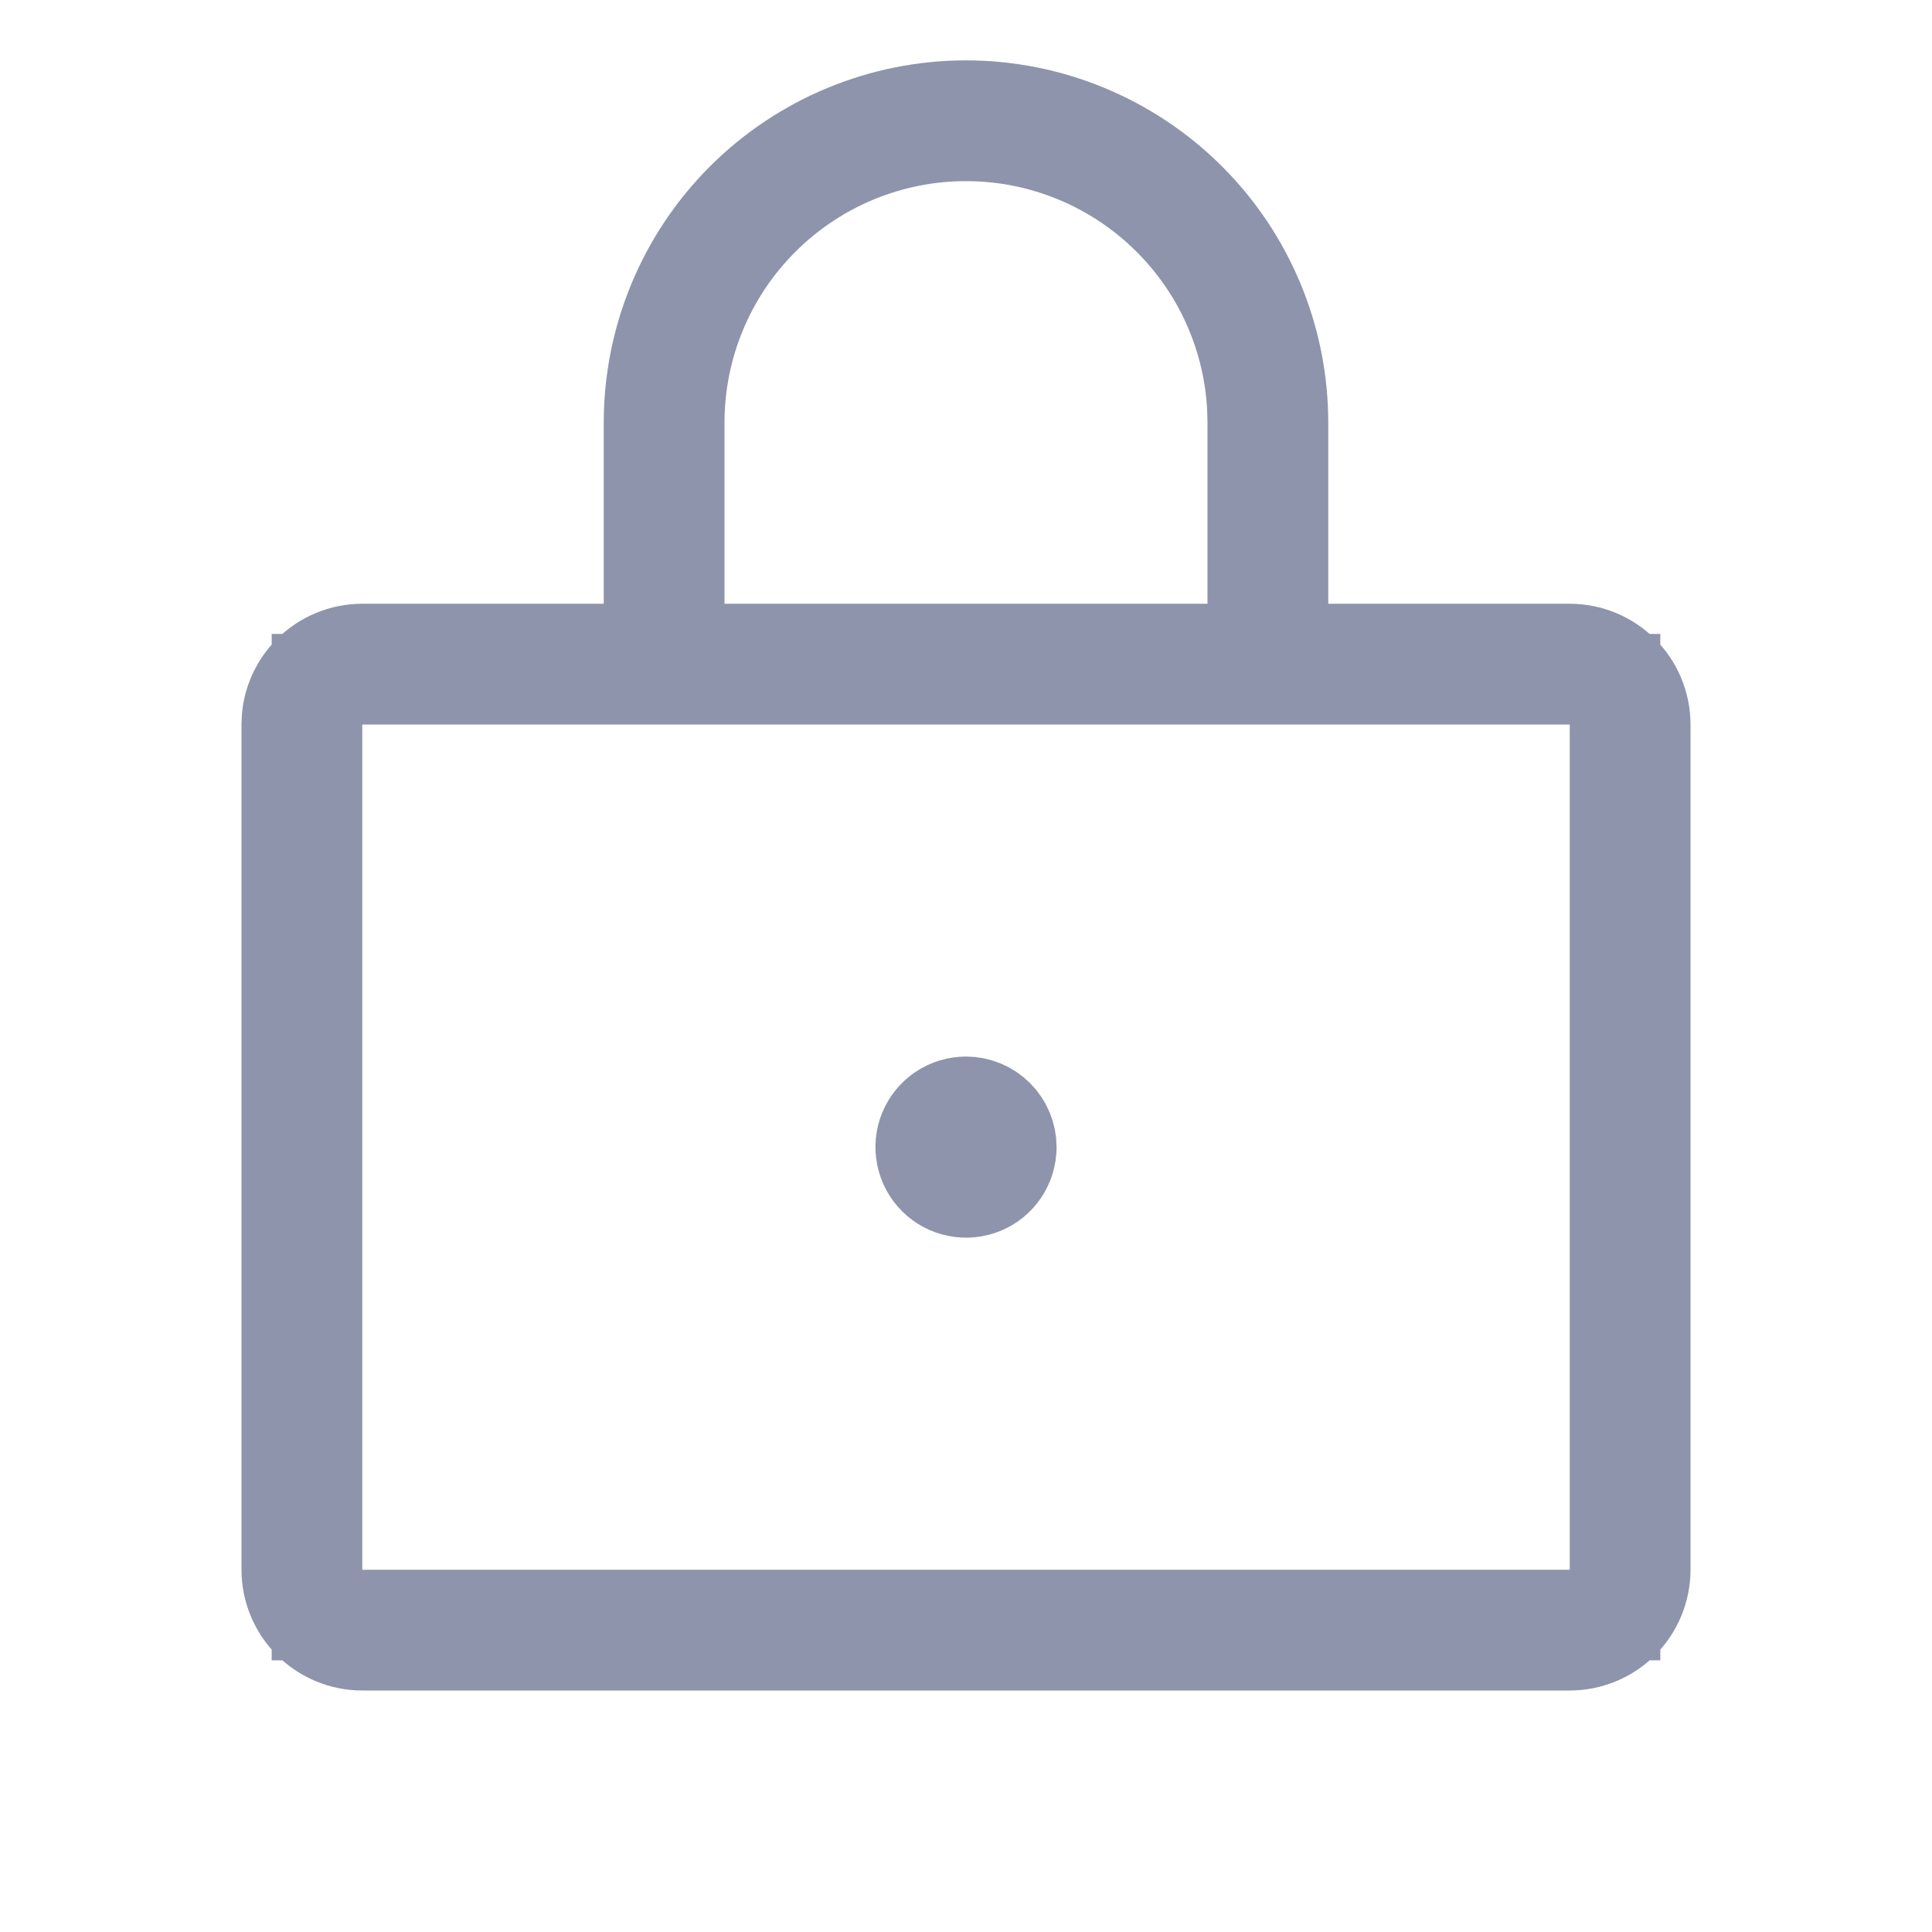 <svg width="32" height="32" viewBox="0 0 32 32" fill="none" xmlns="http://www.w3.org/2000/svg">
<path d="M16 1.75C17.392 1.75 18.727 2.304 19.712 3.288C20.697 4.273 21.25 5.608 21.25 7V10.75H26C26.331 10.75 26.649 10.882 26.884 11.116C27.118 11.351 27.25 11.668 27.25 12V26C27.25 26.331 27.118 26.649 26.884 26.884C26.649 27.118 26.331 27.25 26 27.25H6C5.668 27.25 5.351 27.118 5.116 26.884C4.882 26.649 4.75 26.331 4.75 26V12L4.756 11.876C4.784 11.59 4.911 11.321 5.116 11.116C5.351 10.882 5.668 10.75 6 10.75H10.75V7C10.75 5.608 11.303 4.273 12.288 3.288C13.273 2.304 14.608 1.75 16 1.75ZM5.25 26.75H26.75V11.25H5.25V26.75ZM16 18.25C16.199 18.25 16.39 18.329 16.53 18.47C16.671 18.61 16.75 18.801 16.75 19C16.75 19.148 16.706 19.294 16.624 19.417C16.542 19.54 16.424 19.637 16.287 19.693C16.15 19.75 15.999 19.764 15.854 19.735C15.708 19.706 15.575 19.635 15.47 19.53C15.365 19.425 15.294 19.292 15.265 19.146C15.236 19.001 15.25 18.85 15.307 18.713C15.363 18.576 15.46 18.458 15.583 18.376C15.706 18.294 15.852 18.25 16 18.25ZM16 2.25C14.74 2.25 13.532 2.751 12.642 3.642C11.751 4.532 11.25 5.74 11.25 7V10.75H20.75V7L20.744 6.765C20.686 5.591 20.194 4.477 19.358 3.642C18.468 2.751 17.26 2.25 16 2.25Z" fill="#8D94AB" stroke="#8D94AB" stroke-width="1.5"/>
</svg>
